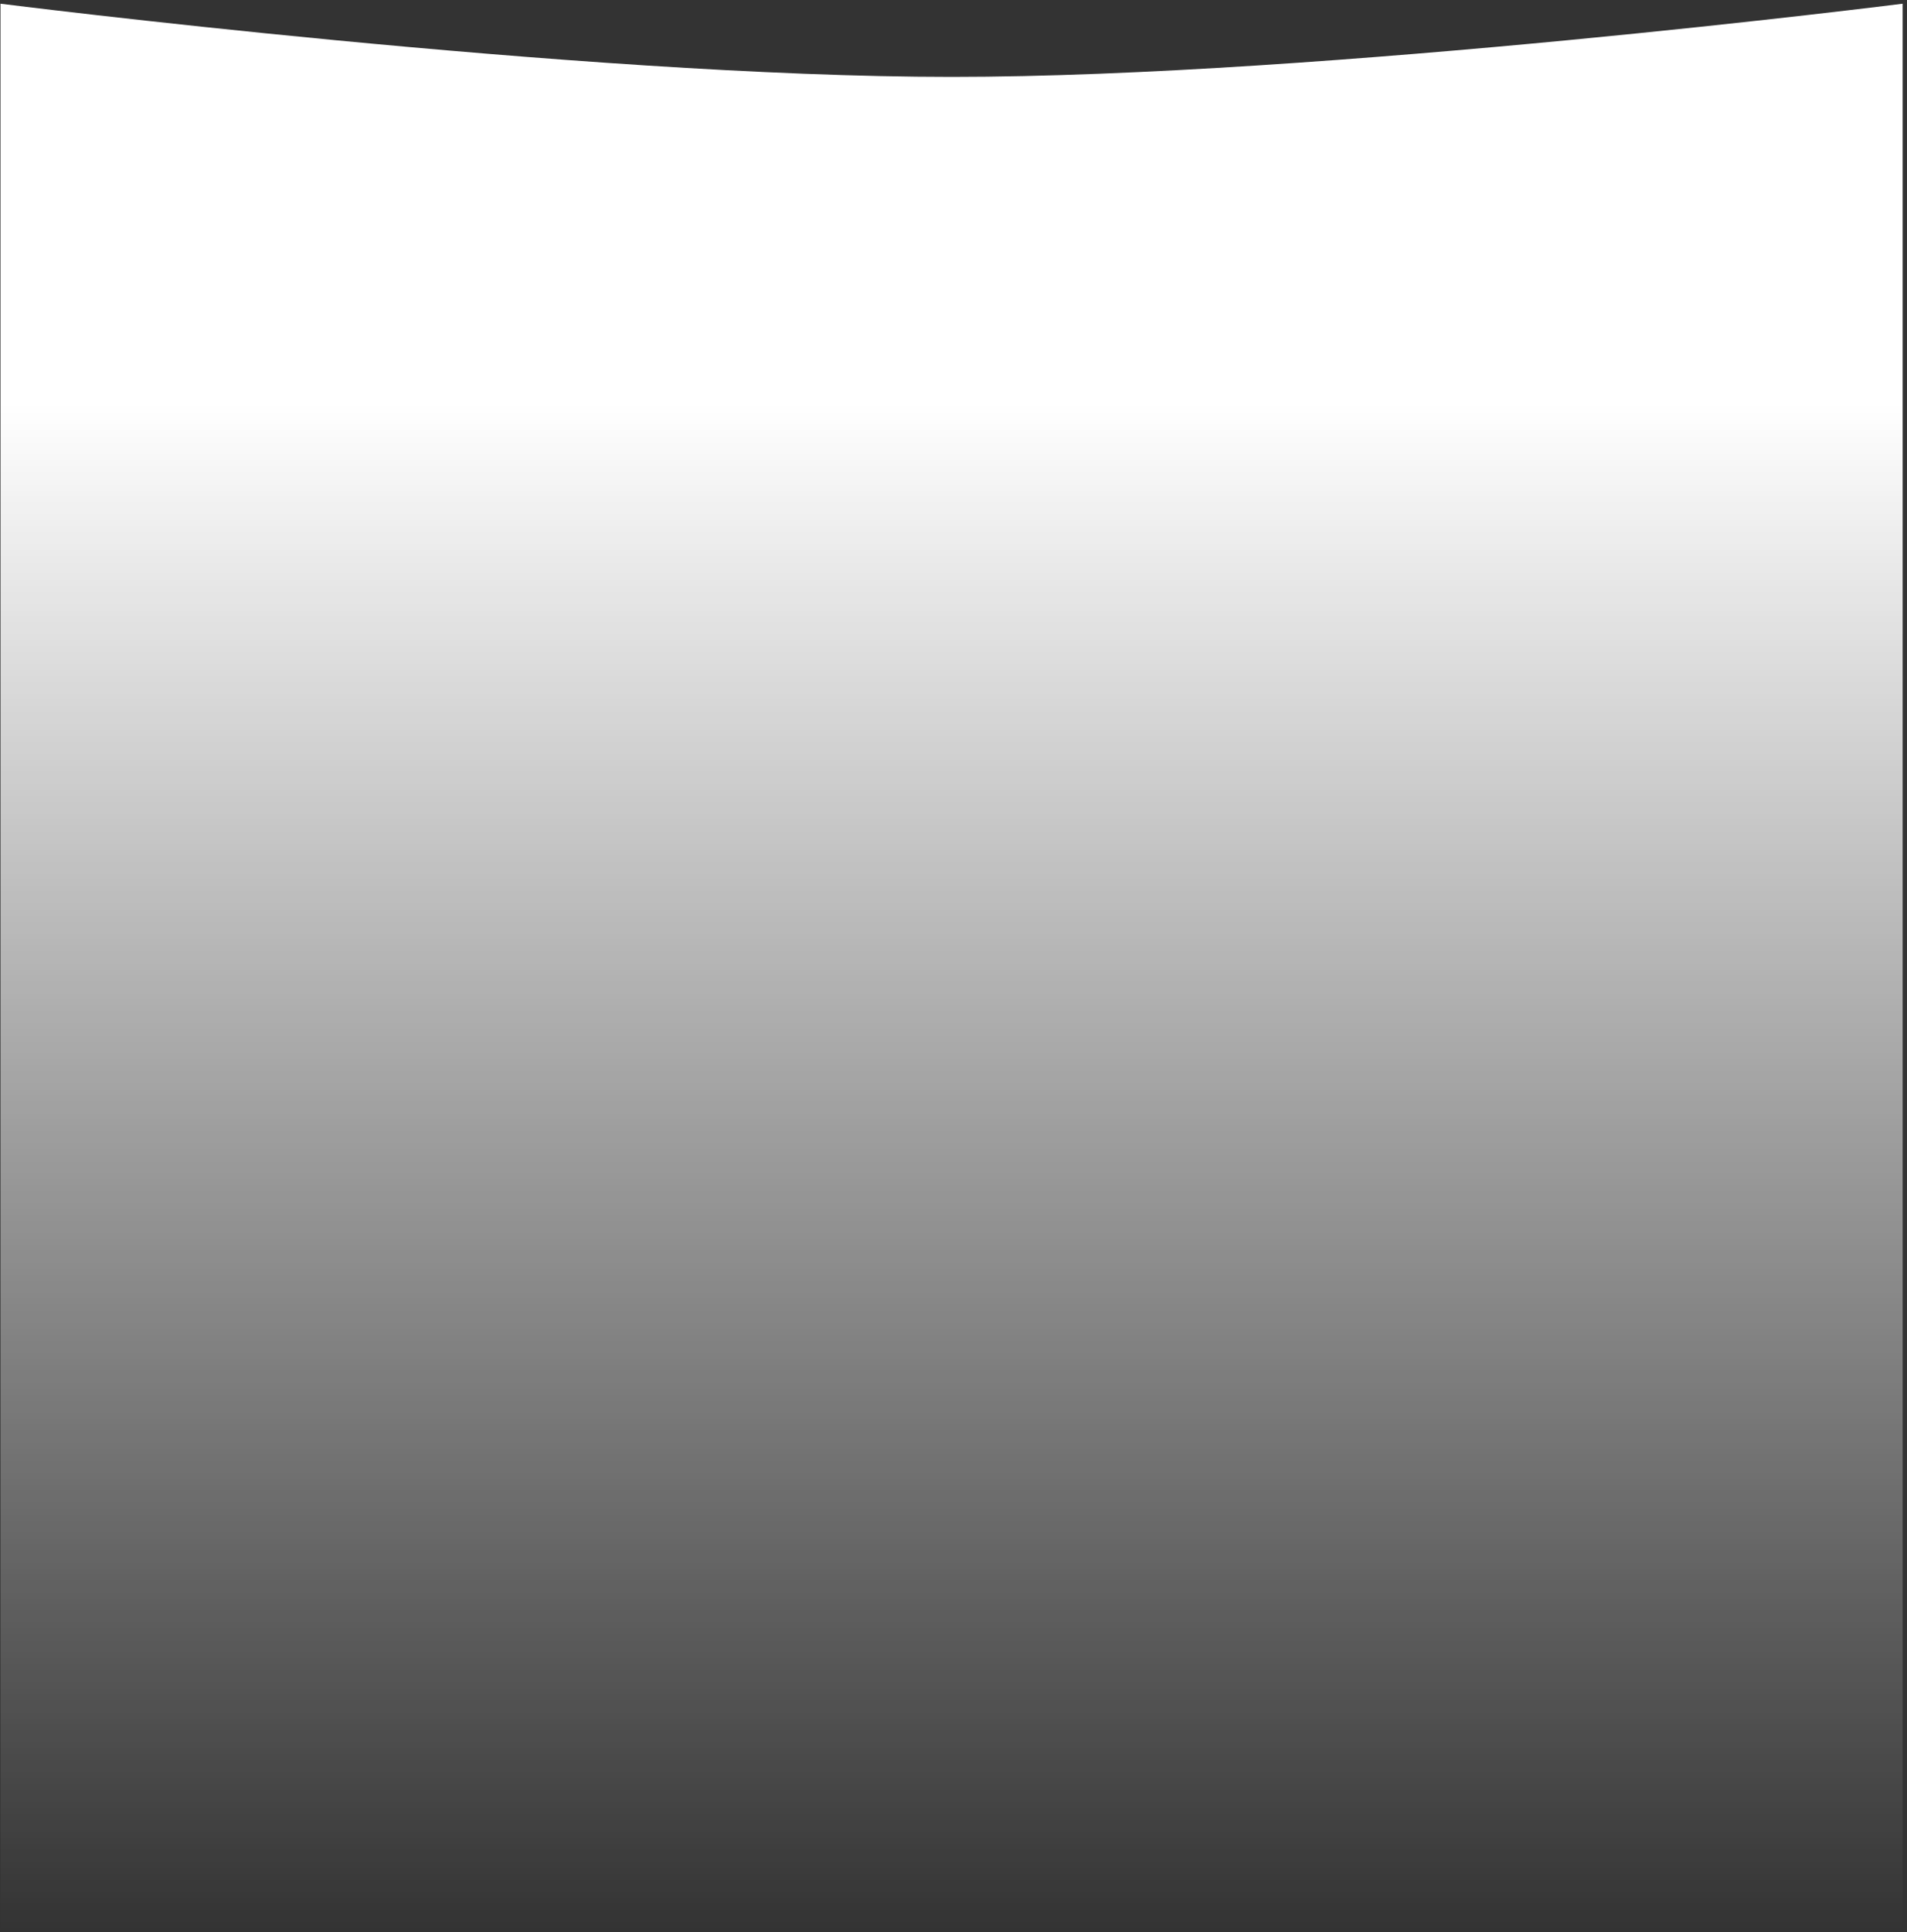 <svg width="391" height="396" viewBox="0 0 391 396" fill="none" xmlns="http://www.w3.org/2000/svg">
<rect x="0" y="0" width="391" height="396" fill="#333333" stroke="none"/>
<path d="M0.104 0.76C0.104 0.76 118.727 15.76 195.104 15.76C271.481 15.76 390.104 0.76 390.104 0.76V395.76H0.104V0.76Z" fill="url(#paint0_linear_6539_51501)"/>
<defs>
<linearGradient id="paint0_linear_6539_51501" x1="195.104" y1="82.692" x2="195.104" y2="395.76" gradientUnits="userSpaceOnUse">
<stop stop-color="white"/>
<stop offset="1" stop-color="white" stop-opacity="0"/>
</linearGradient>
</defs>
</svg>
